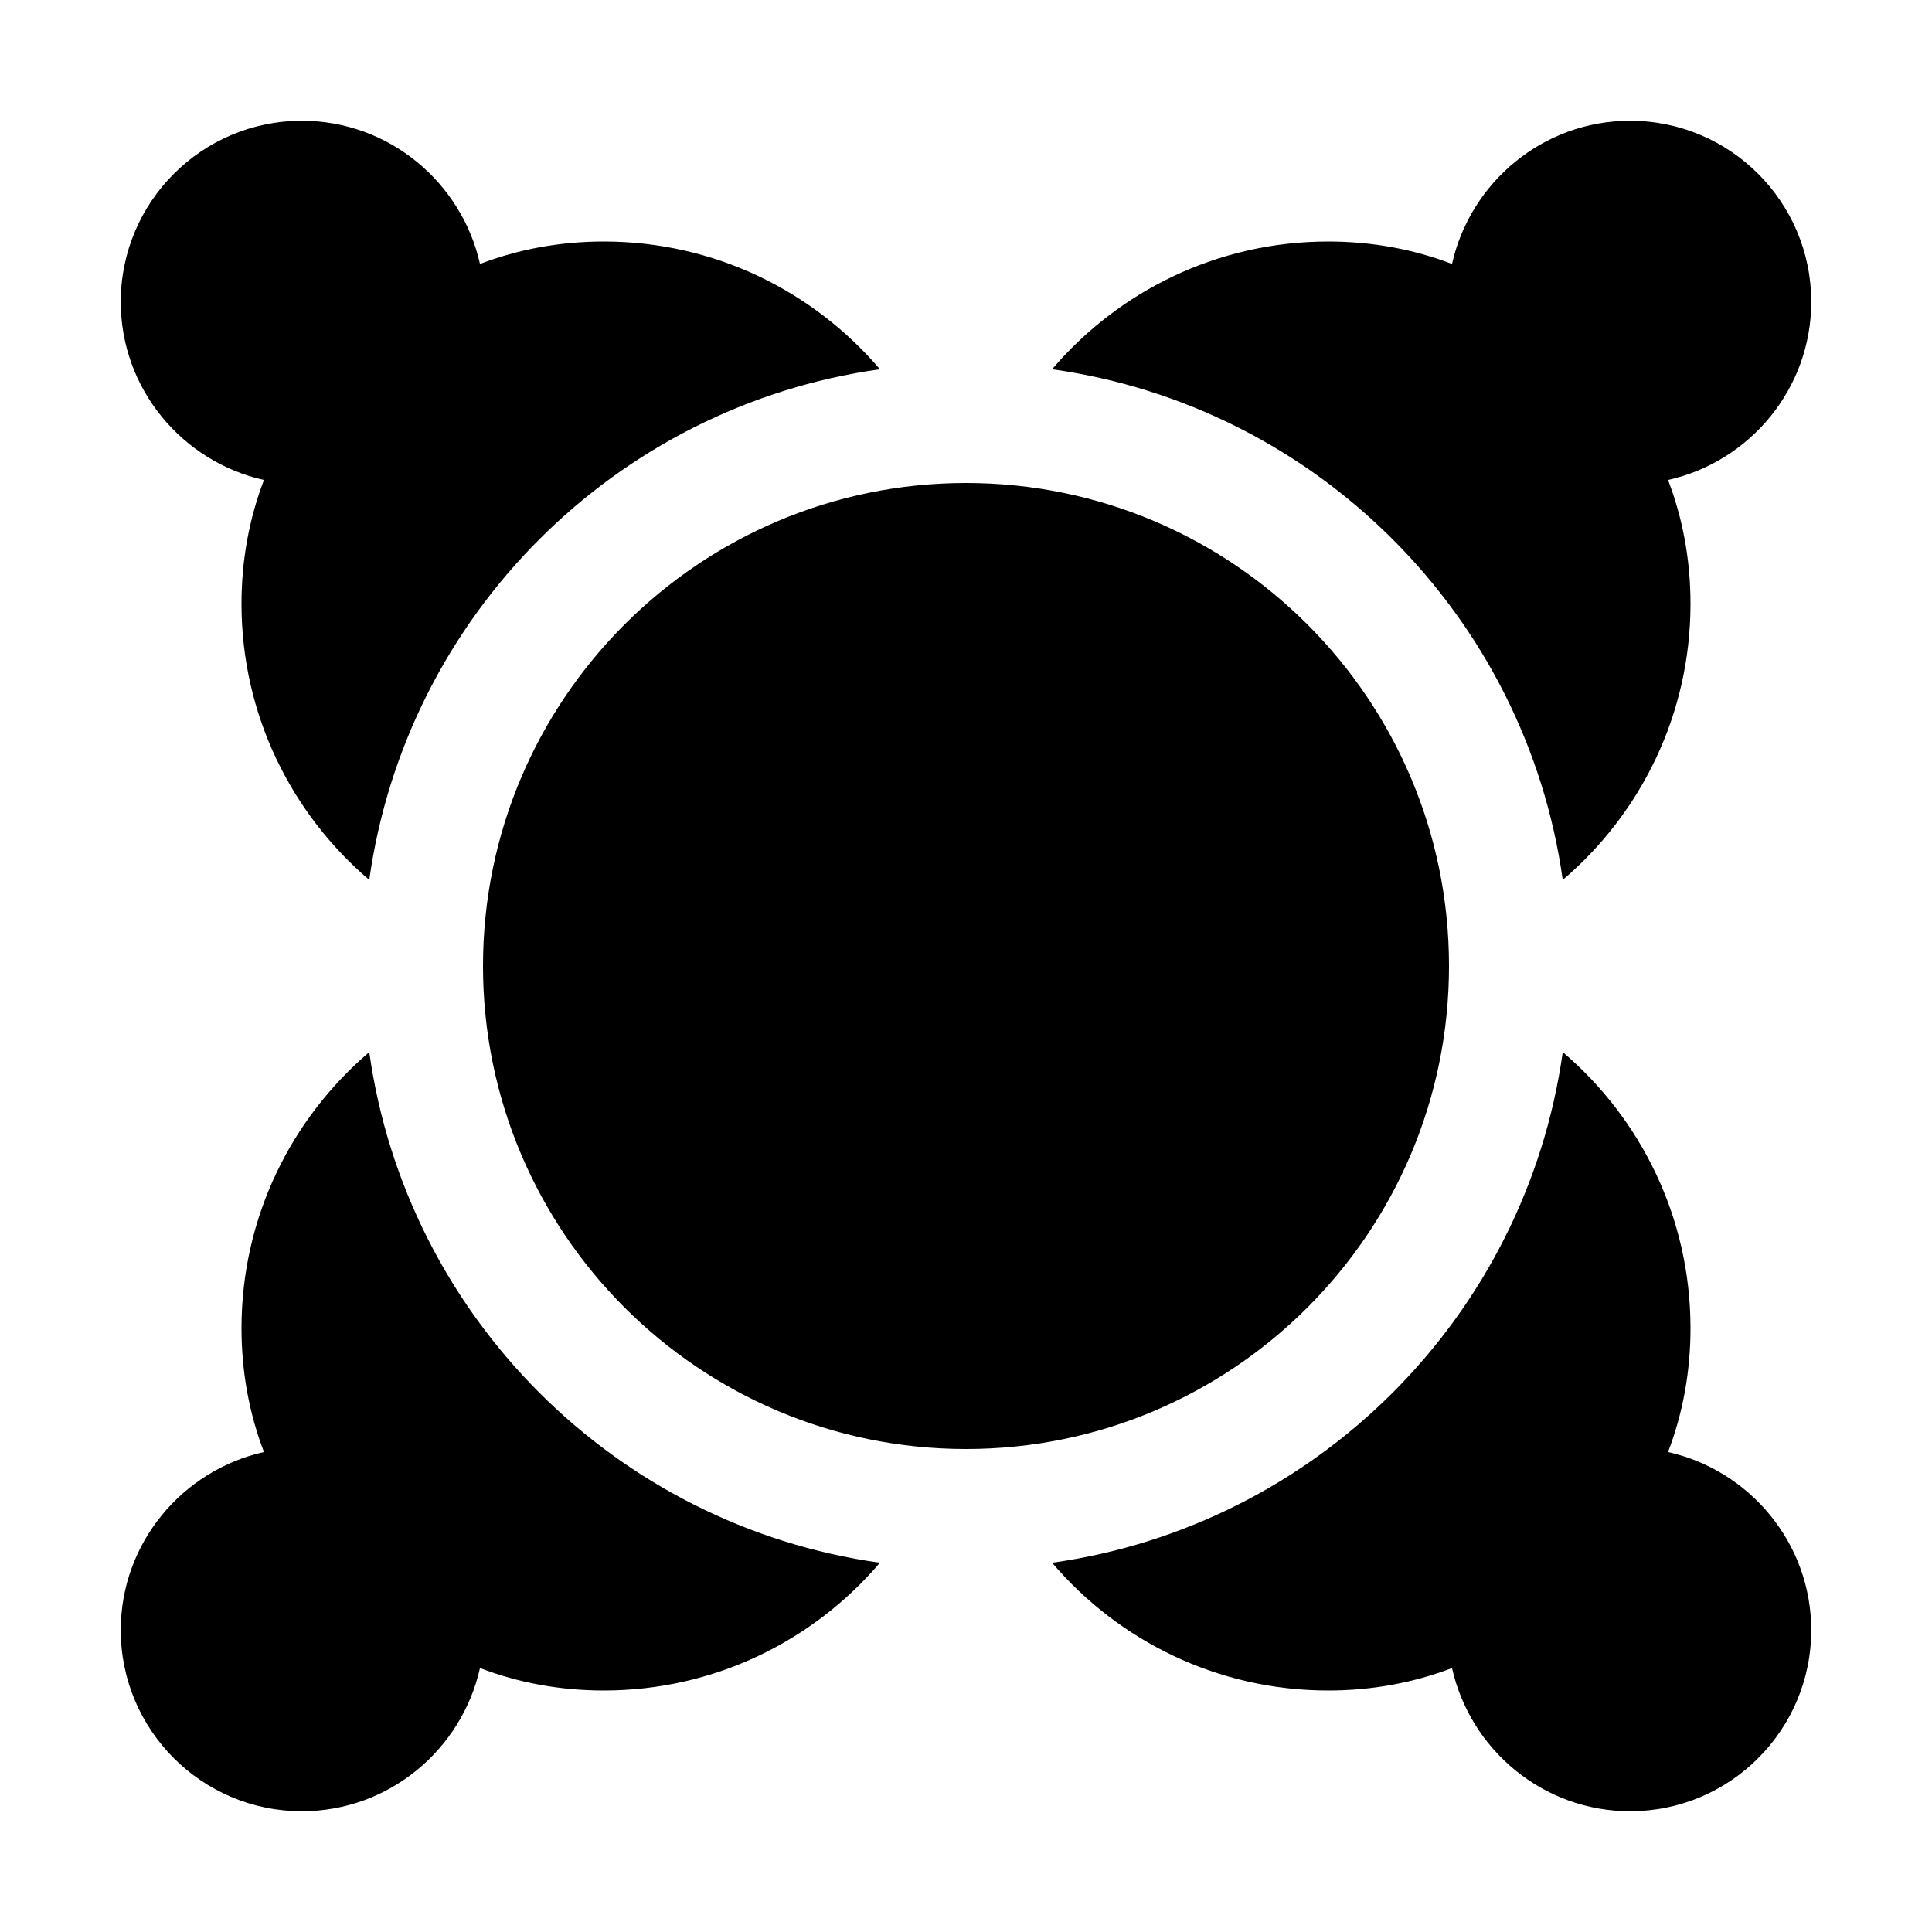 <?xml version="1.0" encoding="UTF-8" standalone="no"?><!-- Generator: Gravit.io --><svg xmlns="http://www.w3.org/2000/svg" xmlns:xlink="http://www.w3.org/1999/xlink" style="isolation:isolate" viewBox="0 0 16 16" width="16pt" height="16pt"><defs><clipPath id="_clipPath_9ir3OSzFsxgFrQlNJOKaX96Eh5cxpceX"><rect width="16" height="16"/></clipPath></defs><g clip-path="url(#_clipPath_9ir3OSzFsxgFrQlNJOKaX96Eh5cxpceX)"><path d=" M 3.058 7.287 C 2.411 6.736 2 5.916 2 5 C 2 4.639 2.064 4.293 2.186 3.975 L 2.186 3.975 L 2.186 3.975 L 2.186 3.975 C 1.51 3.824 1 3.221 1 2.5 C 1 1.672 1.672 1 2.5 1 C 3.221 1 3.824 1.51 3.975 2.186 C 4.293 2.064 4.639 2 5 2 C 5.916 2 6.736 2.411 7.287 3.058 C 5.097 3.365 3.365 5.097 3.058 7.287 L 3.058 7.287 Z  M 8.713 3.058 C 9.264 2.411 10.084 2 11 2 C 11.361 2 11.707 2.064 12.025 2.186 L 12.025 2.186 L 12.025 2.186 L 12.025 2.186 C 12.176 1.51 12.779 1 13.5 1 C 14.328 1 15 1.672 15 2.5 C 15 3.221 14.49 3.824 13.814 3.975 C 13.936 4.293 14 4.639 14 5 C 14 5.916 13.589 6.736 12.942 7.287 C 12.635 5.097 10.903 3.365 8.713 3.058 L 8.713 3.058 Z  M 12.942 8.713 C 13.589 9.264 14 10.084 14 11 C 14 11.361 13.936 11.707 13.814 12.025 L 13.814 12.025 L 13.814 12.025 C 14.49 12.176 15 12.779 15 13.5 C 15 14.328 14.328 15 13.5 15 C 12.779 15 12.176 14.49 12.025 13.814 C 11.707 13.936 11.361 14 11 14 C 10.084 14 9.264 13.589 8.713 12.942 C 10.903 12.635 12.635 10.903 12.942 8.713 L 12.942 8.713 Z  M 7.287 12.942 C 6.736 13.589 5.916 14 5 14 C 4.639 14 4.293 13.936 3.975 13.814 L 3.975 13.814 C 3.824 14.49 3.221 15 2.5 15 C 1.672 15 1 14.328 1 13.5 C 1 12.779 1.51 12.176 2.186 12.025 C 2.064 11.707 2 11.361 2 11 C 2 10.084 2.411 9.264 3.058 8.713 C 3.365 10.903 5.097 12.635 7.287 12.942 L 7.287 12.942 Z  M 4 8 C 4 5.792 5.792 4 8 4 C 10.208 4 12 5.792 12 8 C 12 10.208 10.208 12 8 12 C 5.792 12 4 10.208 4 8 Z " fill-rule="evenodd" fill="rgb(0,0,0)"/></g></svg>
